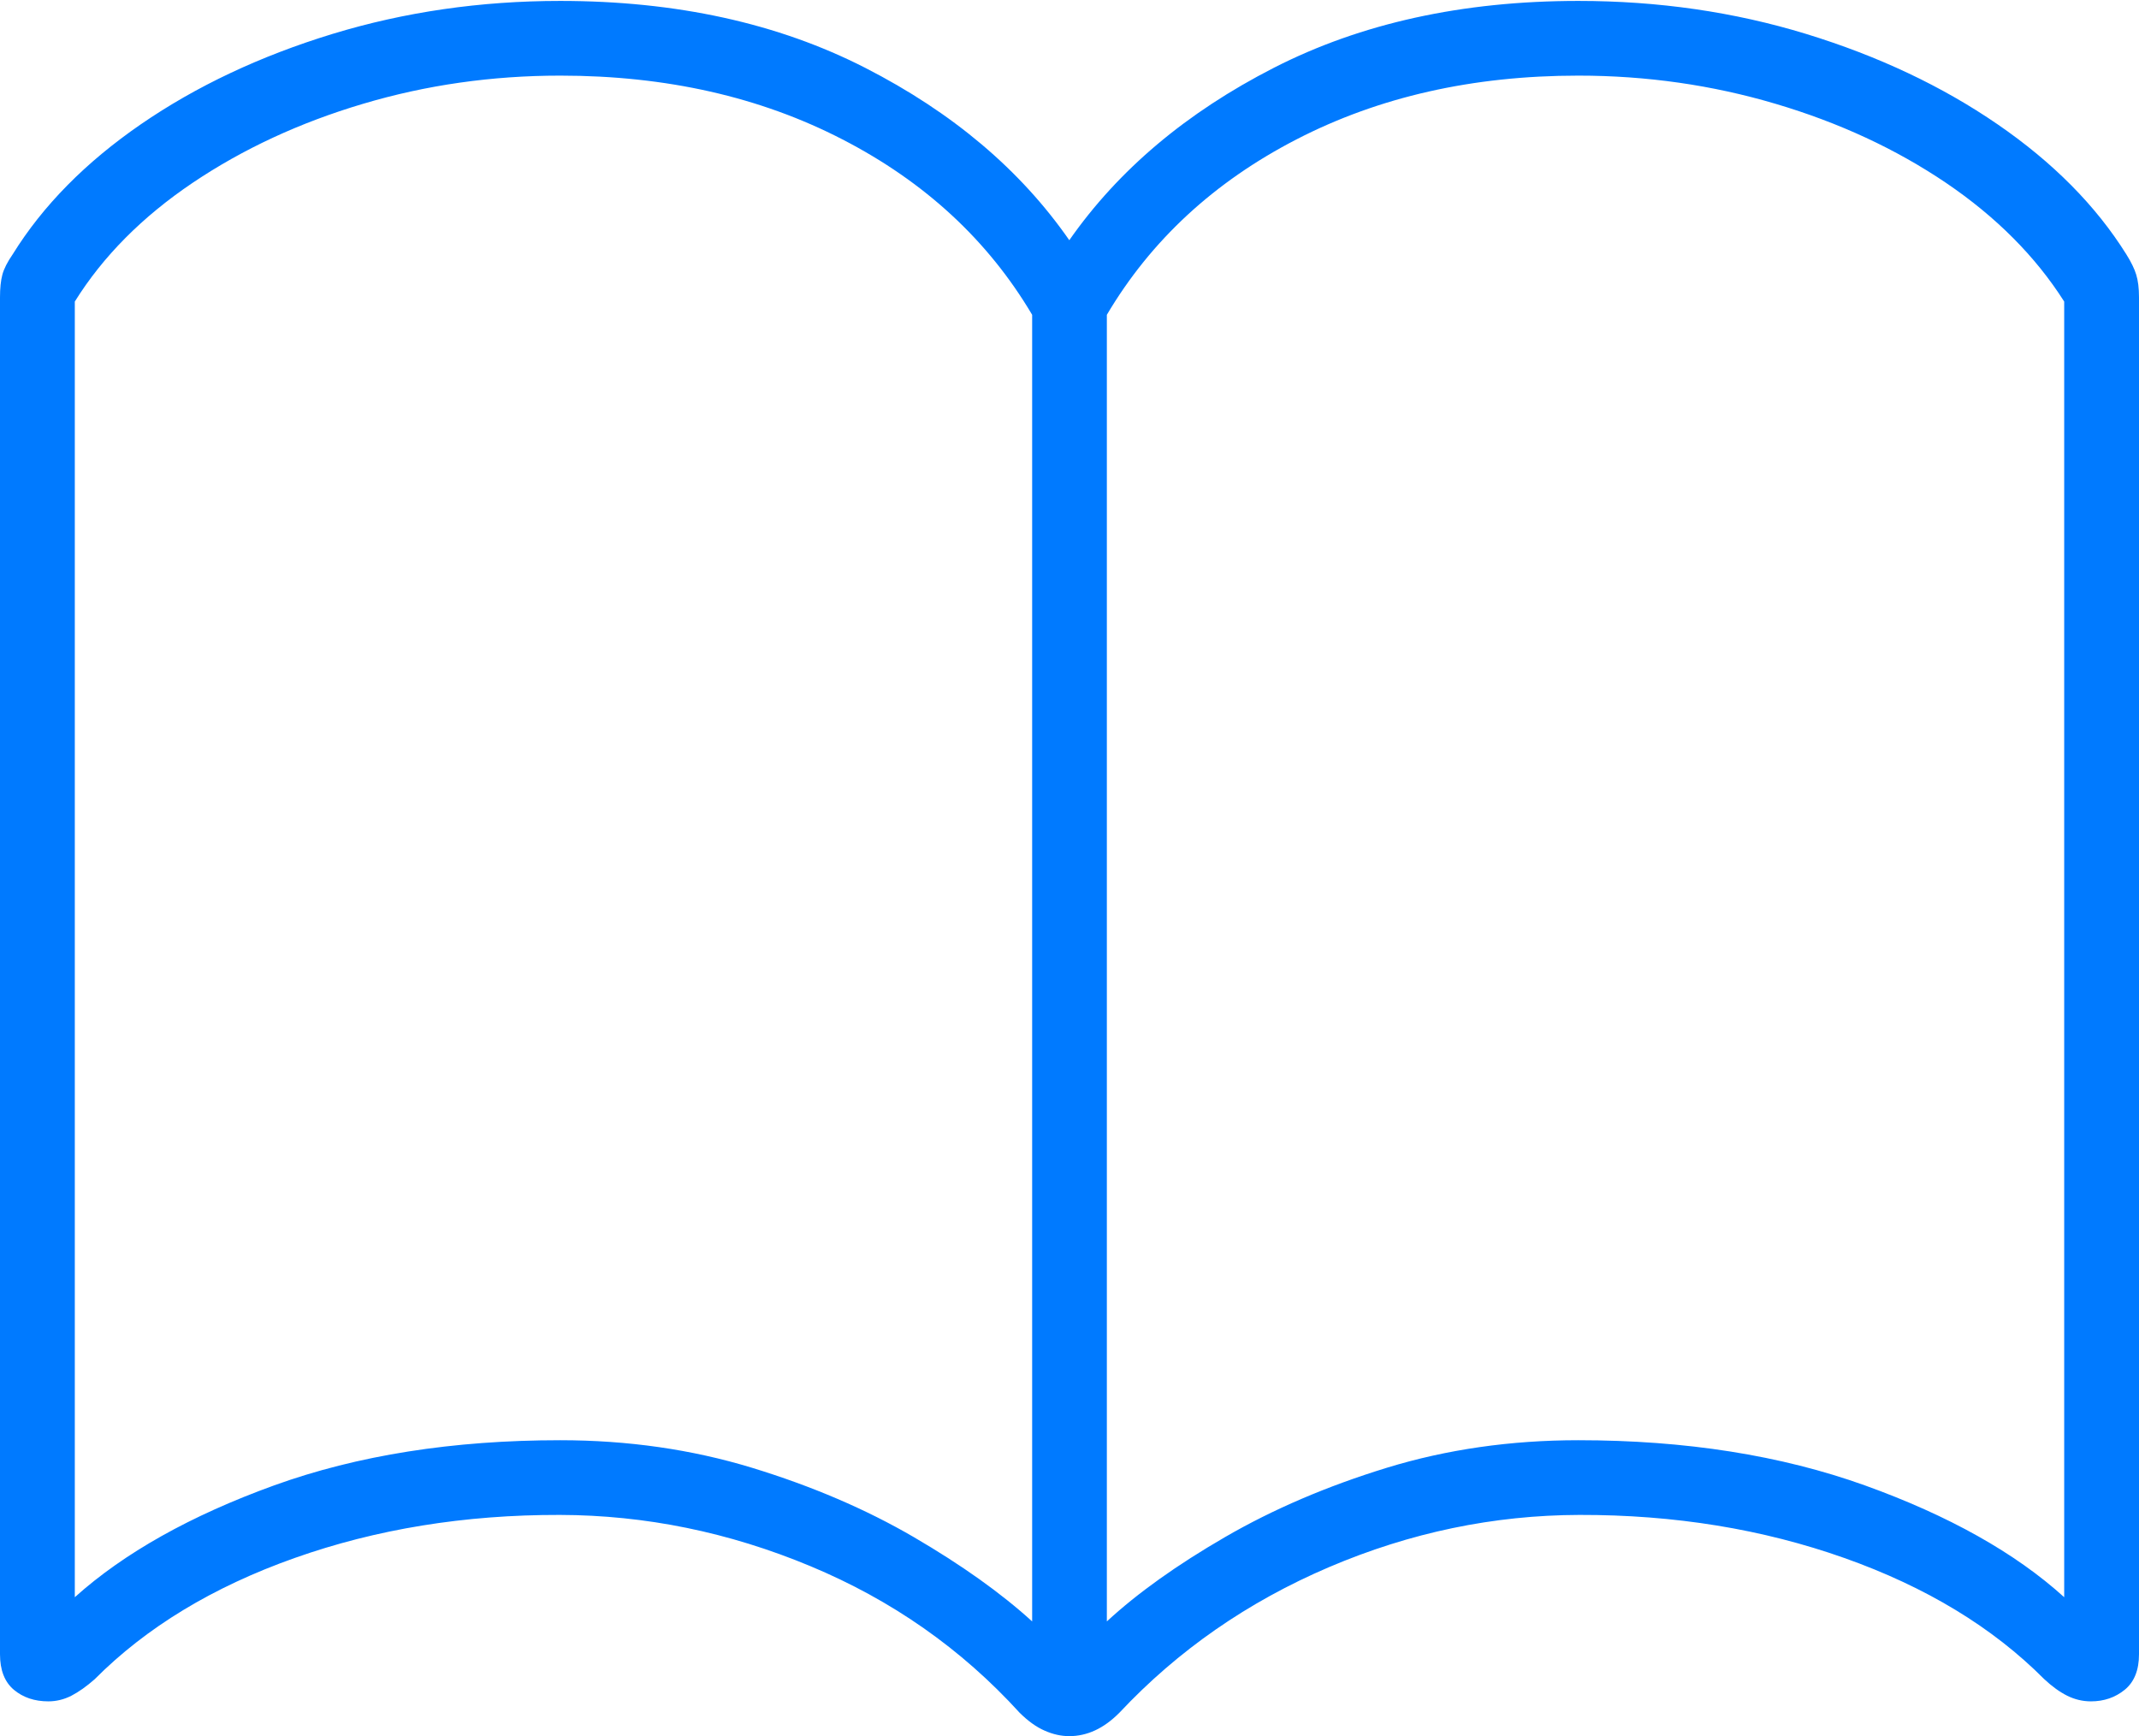 <?xml version="1.0" encoding="UTF-8"?>
<!--Generator: Apple Native CoreSVG 175-->
<!DOCTYPE svg
PUBLIC "-//W3C//DTD SVG 1.1//EN"
       "http://www.w3.org/Graphics/SVG/1.1/DTD/svg11.dtd">
<svg version="1.1" xmlns="http://www.w3.org/2000/svg" xmlns:xlink="http://www.w3.org/1999/xlink" width="20.846" height="16.92">
 <g>
  <rect height="16.92" opacity="0" width="20.846" x="0" y="0"/>
  <path d="M0 16.122Q0 16.354 0.135 16.468Q0.27 16.581 0.471 16.581Q0.588 16.581 0.696 16.526Q0.804 16.47 0.923 16.365Q1.677 15.607 2.871 15.184Q4.065 14.761 5.456 14.764Q6.707 14.767 7.897 15.263Q9.088 15.759 9.936 16.691Q10.061 16.815 10.182 16.867Q10.302 16.92 10.421 16.92Q10.551 16.92 10.672 16.864Q10.794 16.808 10.91 16.691Q11.765 15.78 12.952 15.273Q14.138 14.767 15.393 14.764Q16.781 14.761 17.975 15.184Q19.169 15.607 19.923 16.365Q20.035 16.47 20.146 16.526Q20.257 16.581 20.378 16.581Q20.568 16.581 20.707 16.468Q20.846 16.354 20.846 16.122L20.846 2.898Q20.846 2.764 20.819 2.677Q20.793 2.591 20.722 2.478Q20.278 1.768 19.467 1.211Q18.656 0.654 17.603 0.331Q16.551 0.009 15.382 0.009Q13.689 0.009 12.414 0.661Q11.139 1.313 10.421 2.341Q9.707 1.313 8.432 0.661Q7.157 0.009 5.46 0.009Q4.295 0.009 3.239 0.331Q2.183 0.654 1.373 1.211Q0.564 1.768 0.124 2.478Q0.046 2.591 0.023 2.677Q0 2.764 0 2.898ZM0.729 15.566L0.729 2.939Q1.14 2.279 1.877 1.782Q2.614 1.286 3.537 1.012Q4.46 0.737 5.46 0.737Q7.008 0.737 8.211 1.359Q9.415 1.98 10.059 3.068L10.059 15.802Q9.603 15.387 8.905 14.98Q8.207 14.573 7.327 14.304Q6.446 14.036 5.46 14.036Q3.892 14.036 2.672 14.476Q1.451 14.918 0.729 15.566ZM10.787 15.802L10.787 3.068Q11.431 1.98 12.634 1.359Q13.838 0.737 15.382 0.737Q16.378 0.737 17.305 1.012Q18.231 1.286 18.965 1.782Q19.698 2.279 20.117 2.939L20.117 15.566Q19.402 14.918 18.174 14.476Q16.947 14.036 15.382 14.036Q14.393 14.036 13.517 14.304Q12.641 14.573 11.939 14.98Q11.236 15.387 10.787 15.802Z" fill="#007aff"/>
 </g>
</svg>
